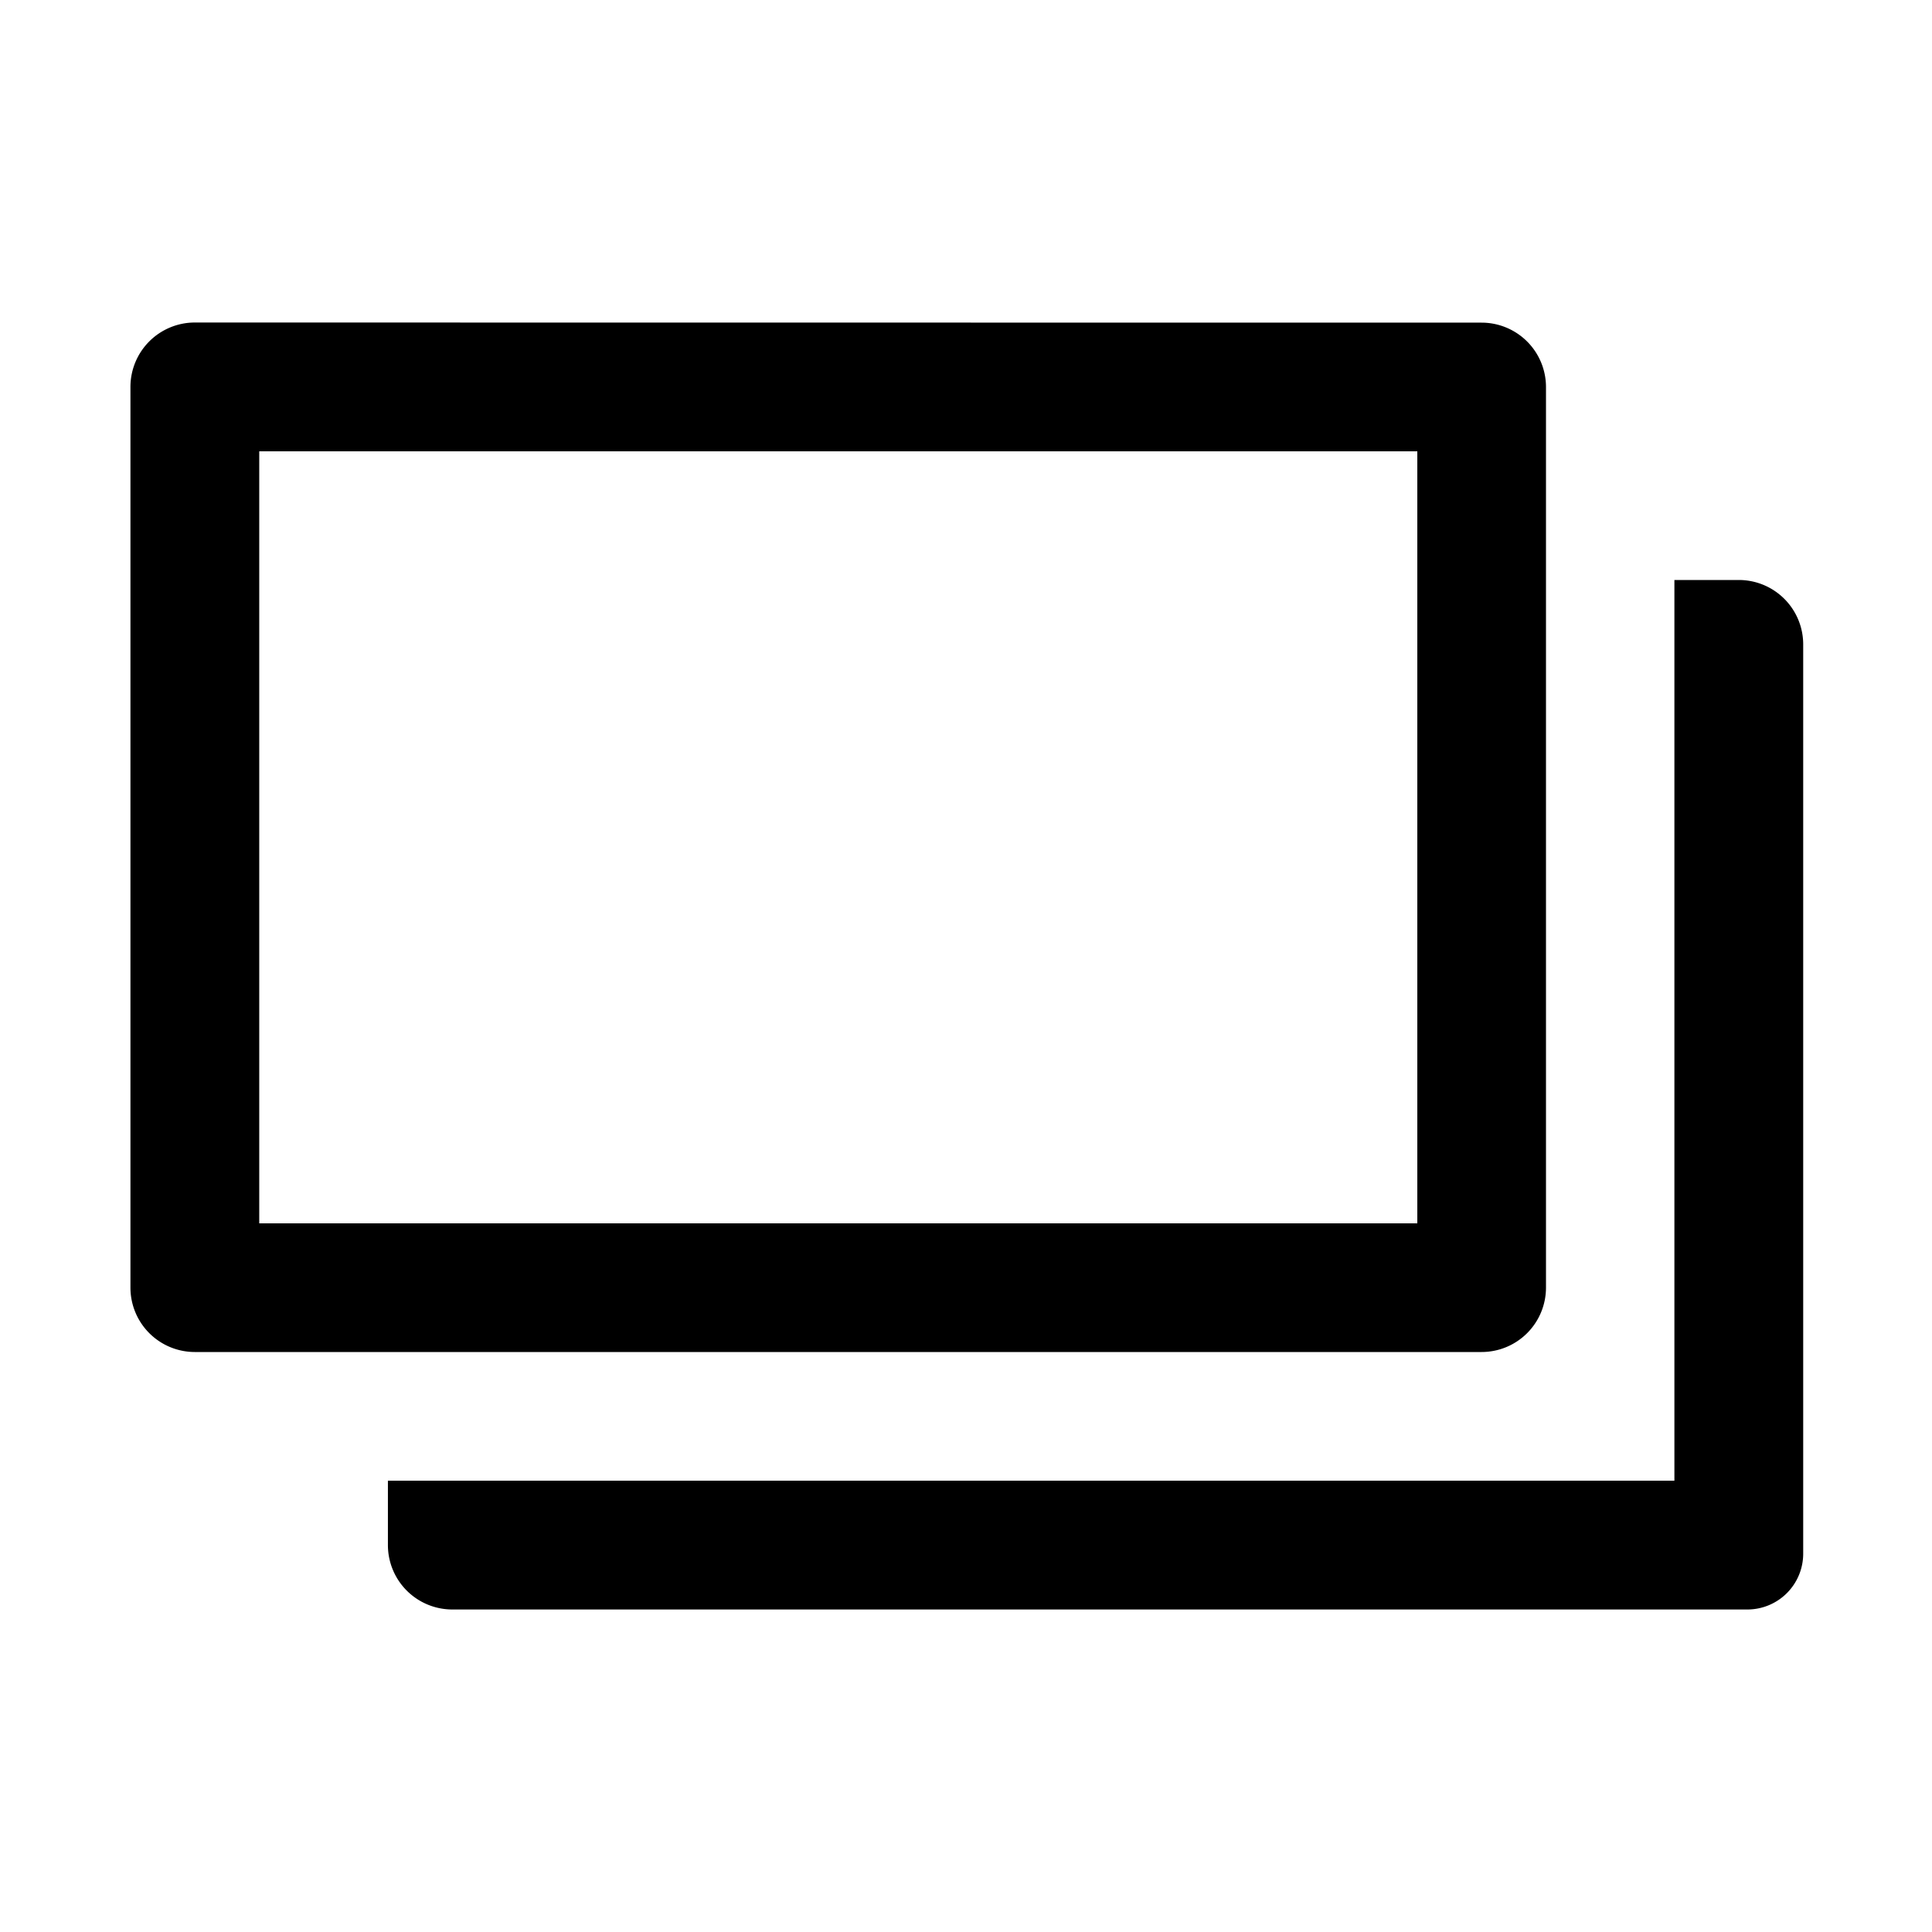 <svg xmlns="http://www.w3.org/2000/svg" width="600" height="600" viewBox="0 0 600 600"><title>imageicons2</title><g id="Gallery"><path d="M440.16,140.16V379.92H80.51V140.16m-20-40a20,20,0,0,0-20,20V399.88a20,20,0,0,0,20,20H460.12a20,20,0,0,0,20-20V120.2a20,20,0,0,0-20-20Z"/><path d="M540,180.12h-20V459.84H120.47v20a20,20,0,0,0,20,20H542.71A17.33,17.33,0,0,0,560,482.47V200.12A20,20,0,0,0,540,180.12Z"/></g></svg>